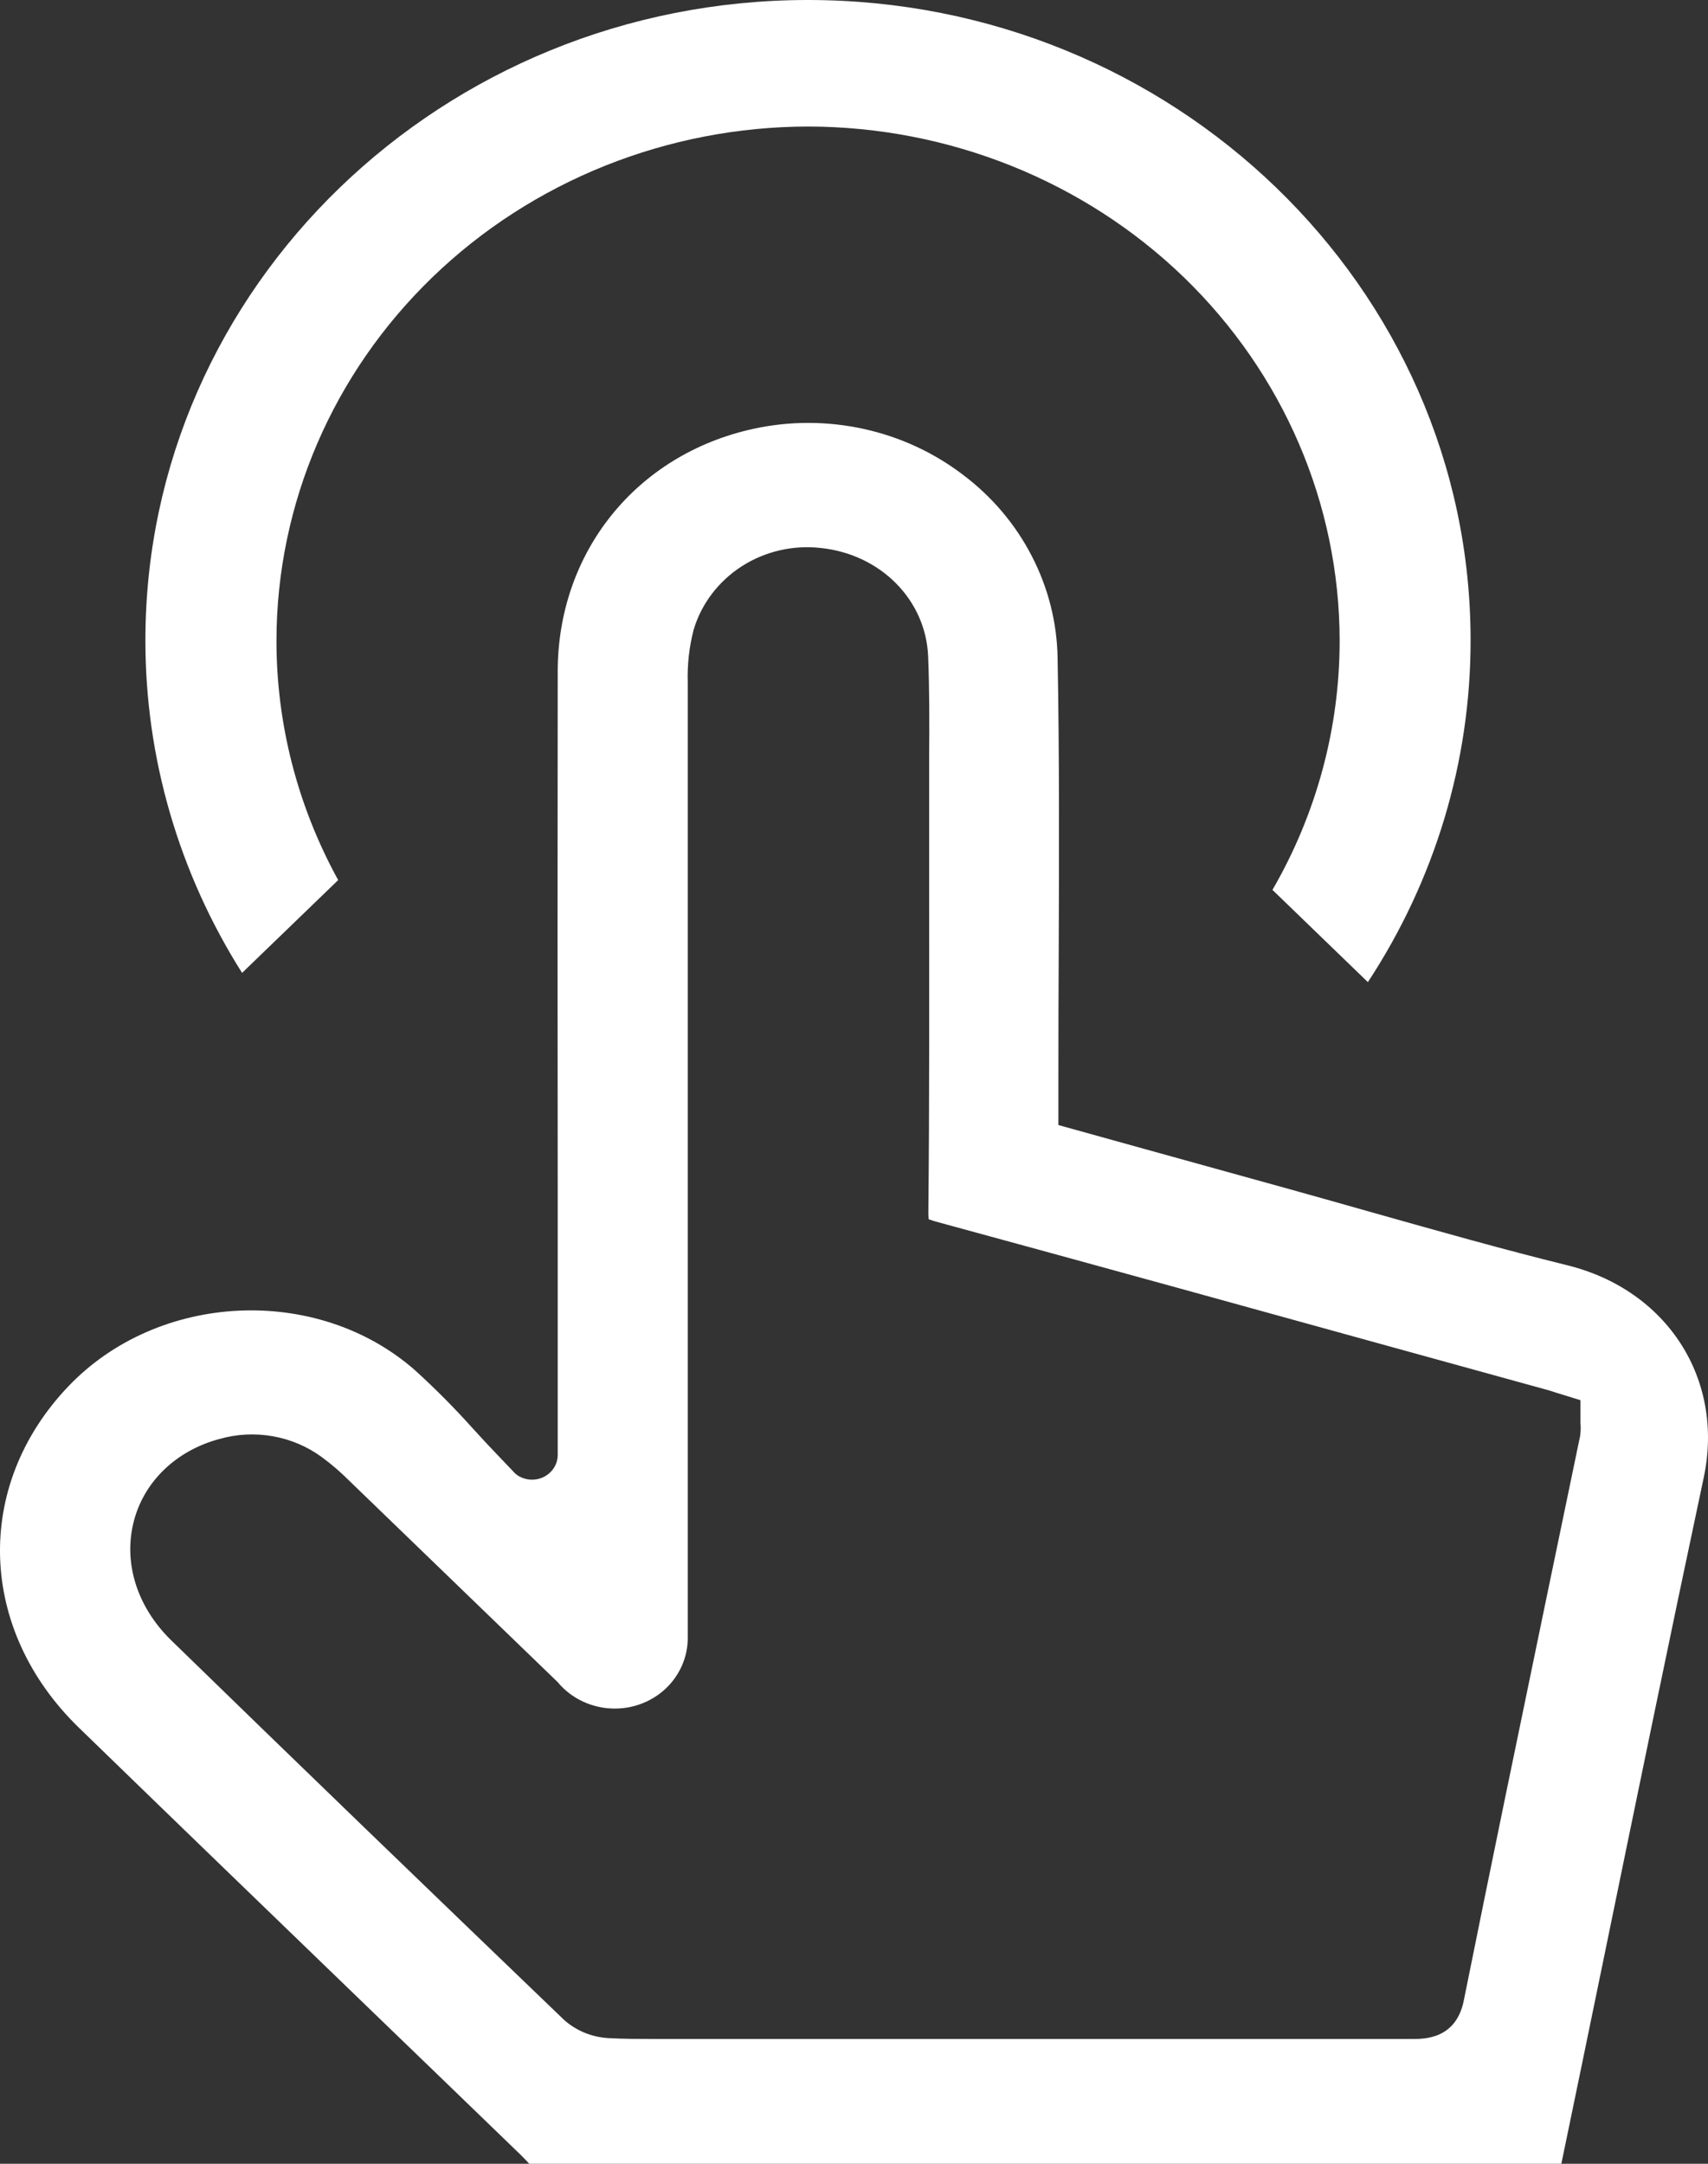<svg width="15" height="19" viewBox="0 0 15 19" fill="none" xmlns="http://www.w3.org/2000/svg">
<rect x="0" y="0" width="15" height="19" fill="#333333" stroke="none"/>
<path d="M11.765 5.622C11.766 6.389 11.563 7.144 11.175 7.814L12.013 8.624C12.603 7.726 12.916 6.685 12.915 5.622C12.915 2.522 10.305 0 7.096 0C3.887 0 1.277 2.522 1.277 5.622C1.276 6.653 1.57 7.664 2.126 8.543L2.97 7.728C2.613 7.079 2.427 6.356 2.428 5.622C2.43 4.426 2.922 3.28 3.798 2.434C4.673 1.589 5.859 1.113 7.097 1.111C8.334 1.113 9.521 1.589 10.396 2.434C11.271 3.28 11.763 4.426 11.765 5.622Z" fill="white"/>
<path d="M13.763 11.11C13.188 10.968 12.613 10.805 12.053 10.647C11.813 10.579 11.573 10.511 11.332 10.444C10.906 10.326 10.479 10.208 10.051 10.089L9.295 9.879V9.467C9.295 9.089 9.296 8.711 9.298 8.333C9.301 7.494 9.304 6.627 9.288 5.777C9.283 5.466 9.205 5.16 9.061 4.882C8.917 4.603 8.711 4.36 8.457 4.169C8.2 3.973 7.901 3.835 7.583 3.766C7.264 3.696 6.933 3.696 6.614 3.766C5.589 3.991 4.899 4.847 4.898 5.895C4.896 7.425 4.896 8.979 4.898 10.483C4.898 11.127 4.898 11.772 4.898 12.416V12.75C4.898 12.758 4.898 12.767 4.898 12.776C4.898 12.833 4.874 12.889 4.832 12.929C4.79 12.97 4.733 12.993 4.673 12.993C4.62 12.993 4.568 12.975 4.528 12.942L4.517 12.931C4.512 12.926 4.507 12.921 4.503 12.916L4.397 12.805C4.314 12.719 4.233 12.632 4.154 12.545C3.992 12.364 3.82 12.191 3.639 12.027C2.778 11.277 1.385 11.346 0.596 12.178C-0.234 13.052 -0.193 14.311 0.693 15.171C1.548 16.001 2.42 16.843 3.263 17.657C3.7 18.078 4.136 18.5 4.572 18.921C4.599 18.947 4.624 18.974 4.648 19H13.712C13.833 18.416 13.954 17.832 14.074 17.247C14.362 15.846 14.66 14.396 14.963 12.972C15.145 12.11 14.641 11.326 13.763 11.11ZM13.873 12.628C13.776 13.093 13.68 13.558 13.583 14.023C13.342 15.185 13.093 16.386 12.855 17.568C12.786 17.907 12.506 17.905 12.4 17.904H12.379C10.681 17.904 8.982 17.904 7.284 17.904H6.201C6.124 17.904 6.047 17.904 5.971 17.904C5.894 17.904 5.817 17.904 5.741 17.904C5.611 17.904 5.48 17.904 5.35 17.897C5.202 17.89 5.061 17.833 4.953 17.736C3.726 16.557 2.596 15.467 1.503 14.403C1.199 14.106 1.078 13.712 1.179 13.344C1.273 13.001 1.553 12.736 1.926 12.636C2.079 12.592 2.241 12.584 2.398 12.612C2.554 12.64 2.702 12.703 2.829 12.797C2.915 12.86 2.995 12.93 3.07 13.005C3.721 13.634 4.327 14.219 4.898 14.771C4.958 14.844 5.035 14.902 5.121 14.942C5.208 14.982 5.303 15.003 5.399 15.003C5.569 15.003 5.732 14.938 5.852 14.822C5.972 14.706 6.04 14.548 6.04 14.384C6.04 11.63 6.04 8.792 6.04 5.996C6.035 5.839 6.052 5.681 6.092 5.529C6.16 5.301 6.31 5.104 6.515 4.972C6.72 4.841 6.966 4.784 7.21 4.812C7.735 4.868 8.13 5.268 8.151 5.762C8.163 6.055 8.162 6.35 8.16 6.635C8.16 6.729 8.16 6.823 8.16 6.917V7.718C8.16 8.681 8.163 9.674 8.153 10.652C8.153 10.67 8.154 10.688 8.156 10.706C8.177 10.714 8.198 10.721 8.22 10.727C9.638 11.113 11.074 11.51 12.465 11.895L13.582 12.203C13.61 12.21 13.636 12.219 13.666 12.229L13.88 12.295V12.47C13.88 12.478 13.88 12.486 13.88 12.494C13.884 12.538 13.882 12.583 13.874 12.627L13.873 12.628Z" fill="white"/>
</svg>
